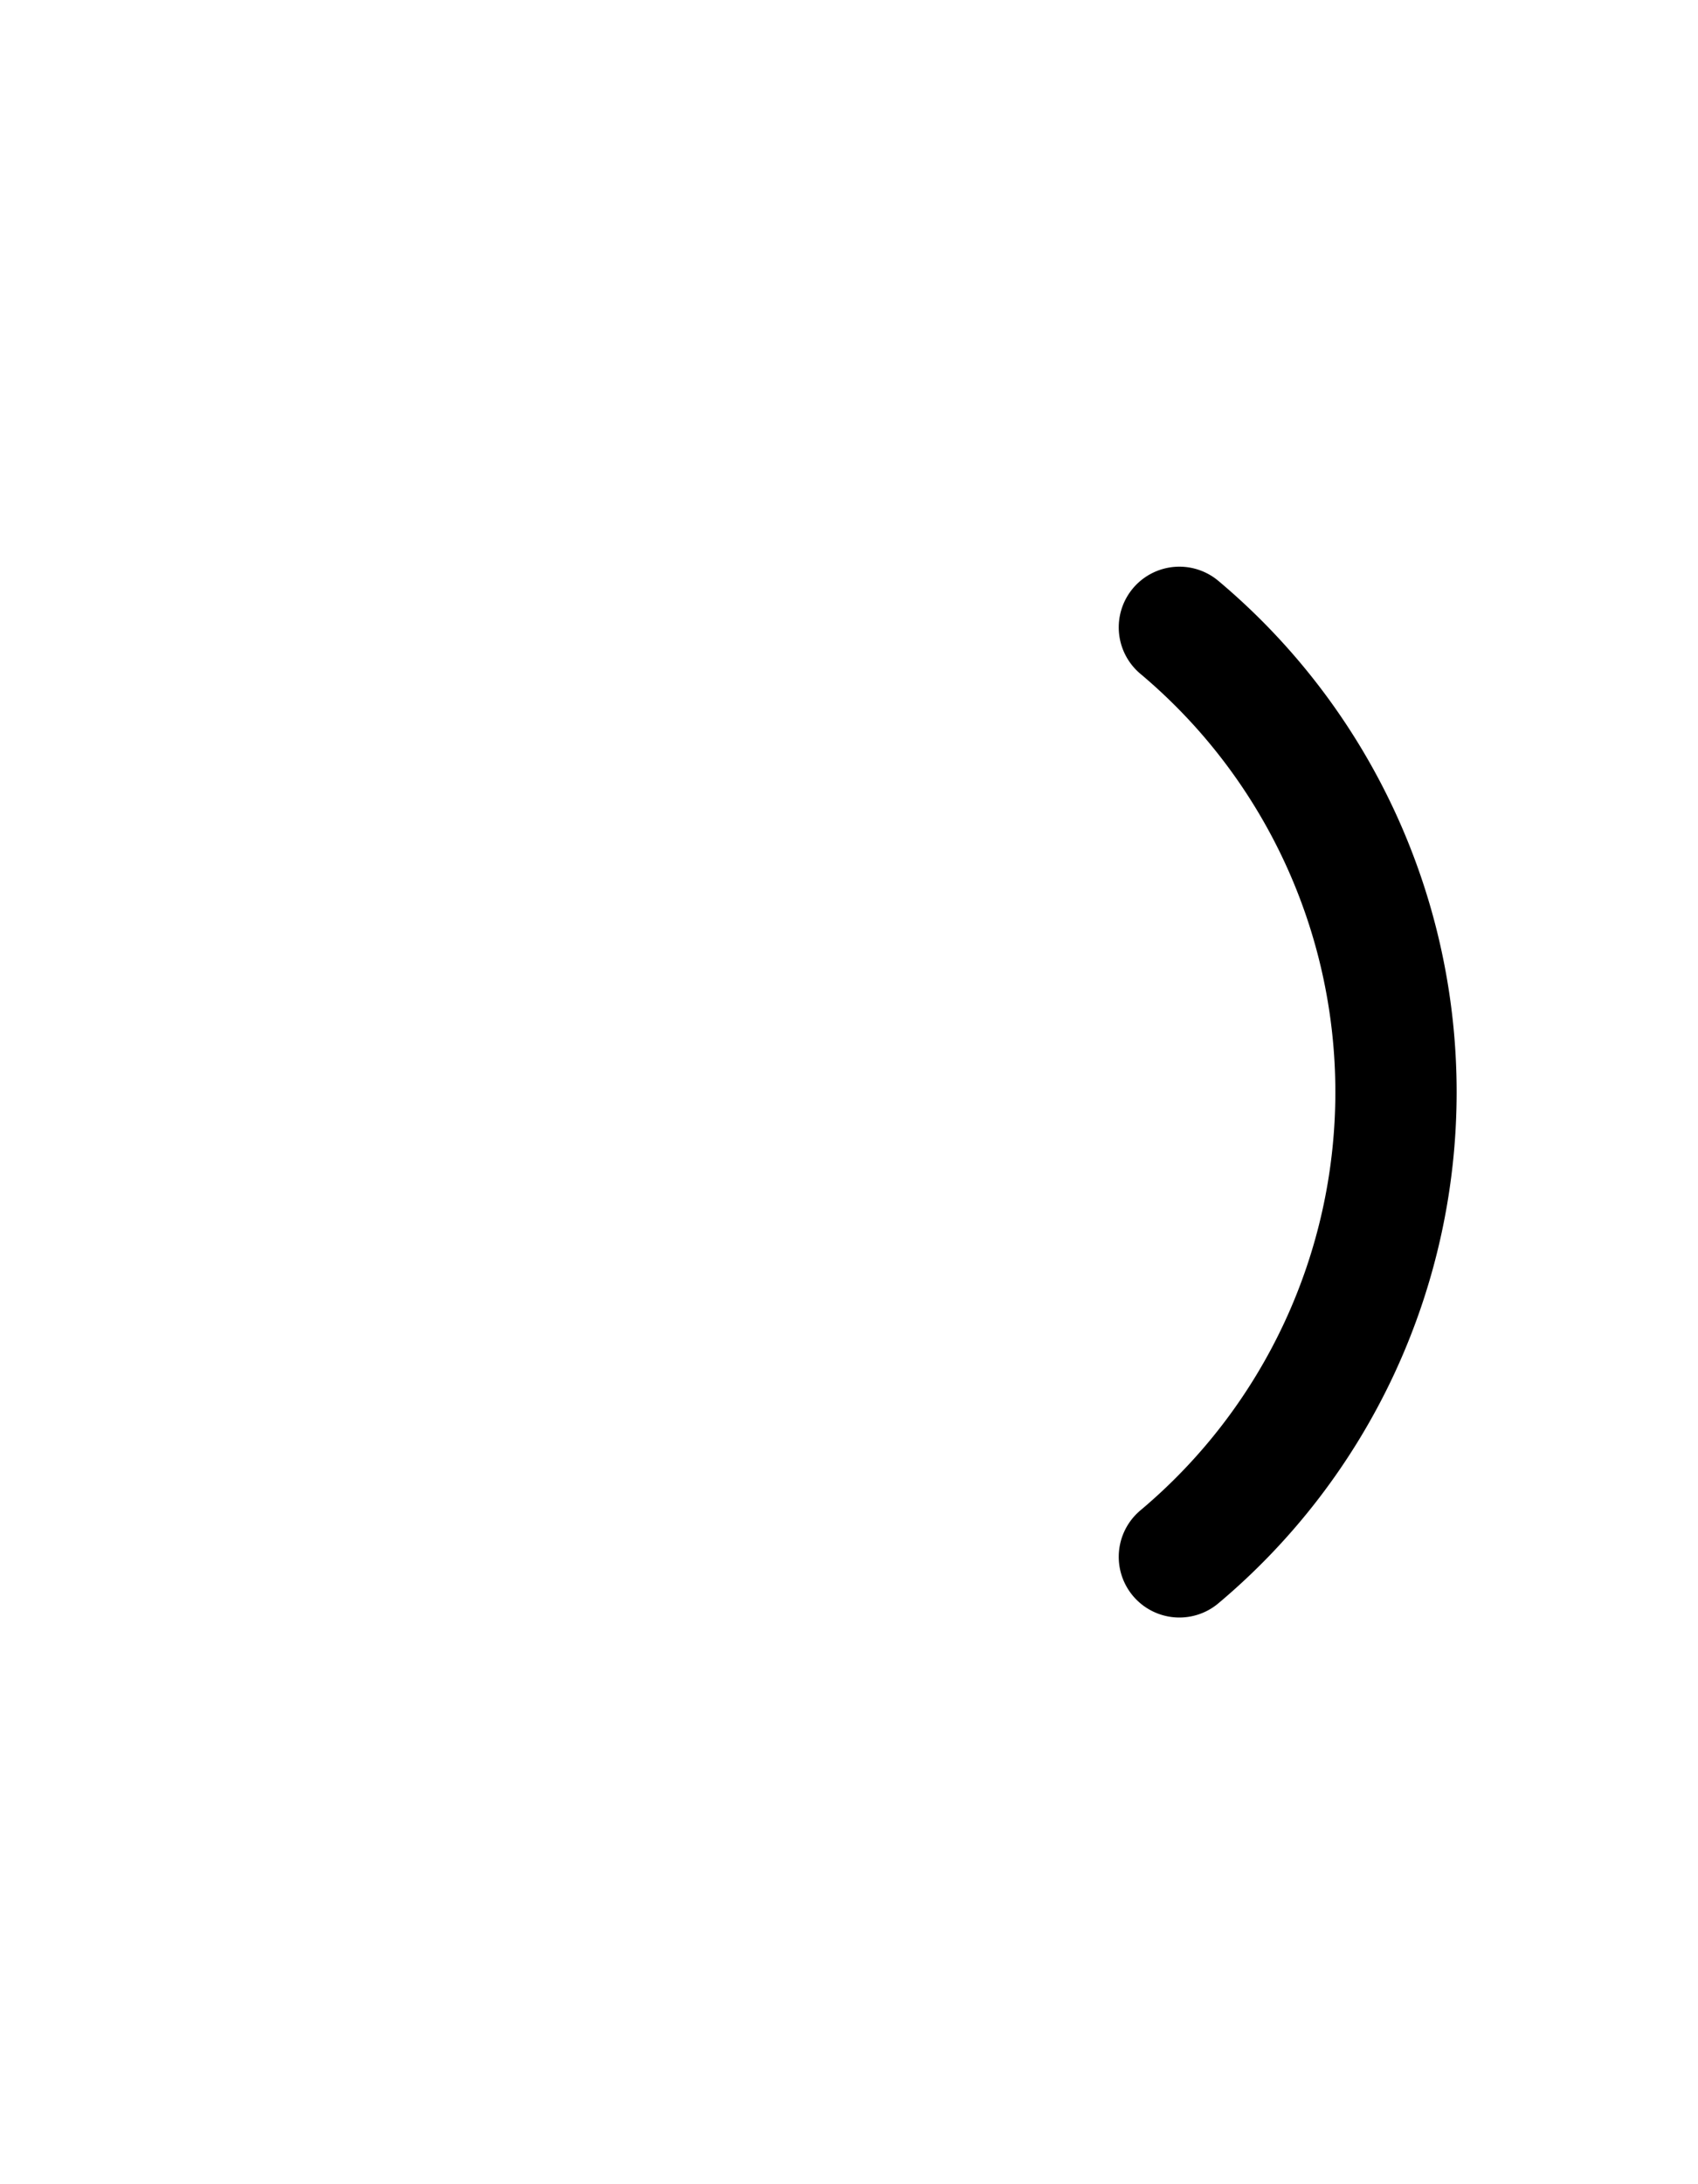<?xml version="1.0" encoding="UTF-8"?>
<svg width="14" height="18" version="1.1" viewBox="0 0 14 18" xmlns="http://www.w3.org/2000/svg"><path d="m9.724 5.17a5 5 0 0 1 1.786 3.83 5 5 0 0 1-1.786 3.83" fill="none" stroke="currentColor" stroke-linecap="round"/></svg>
